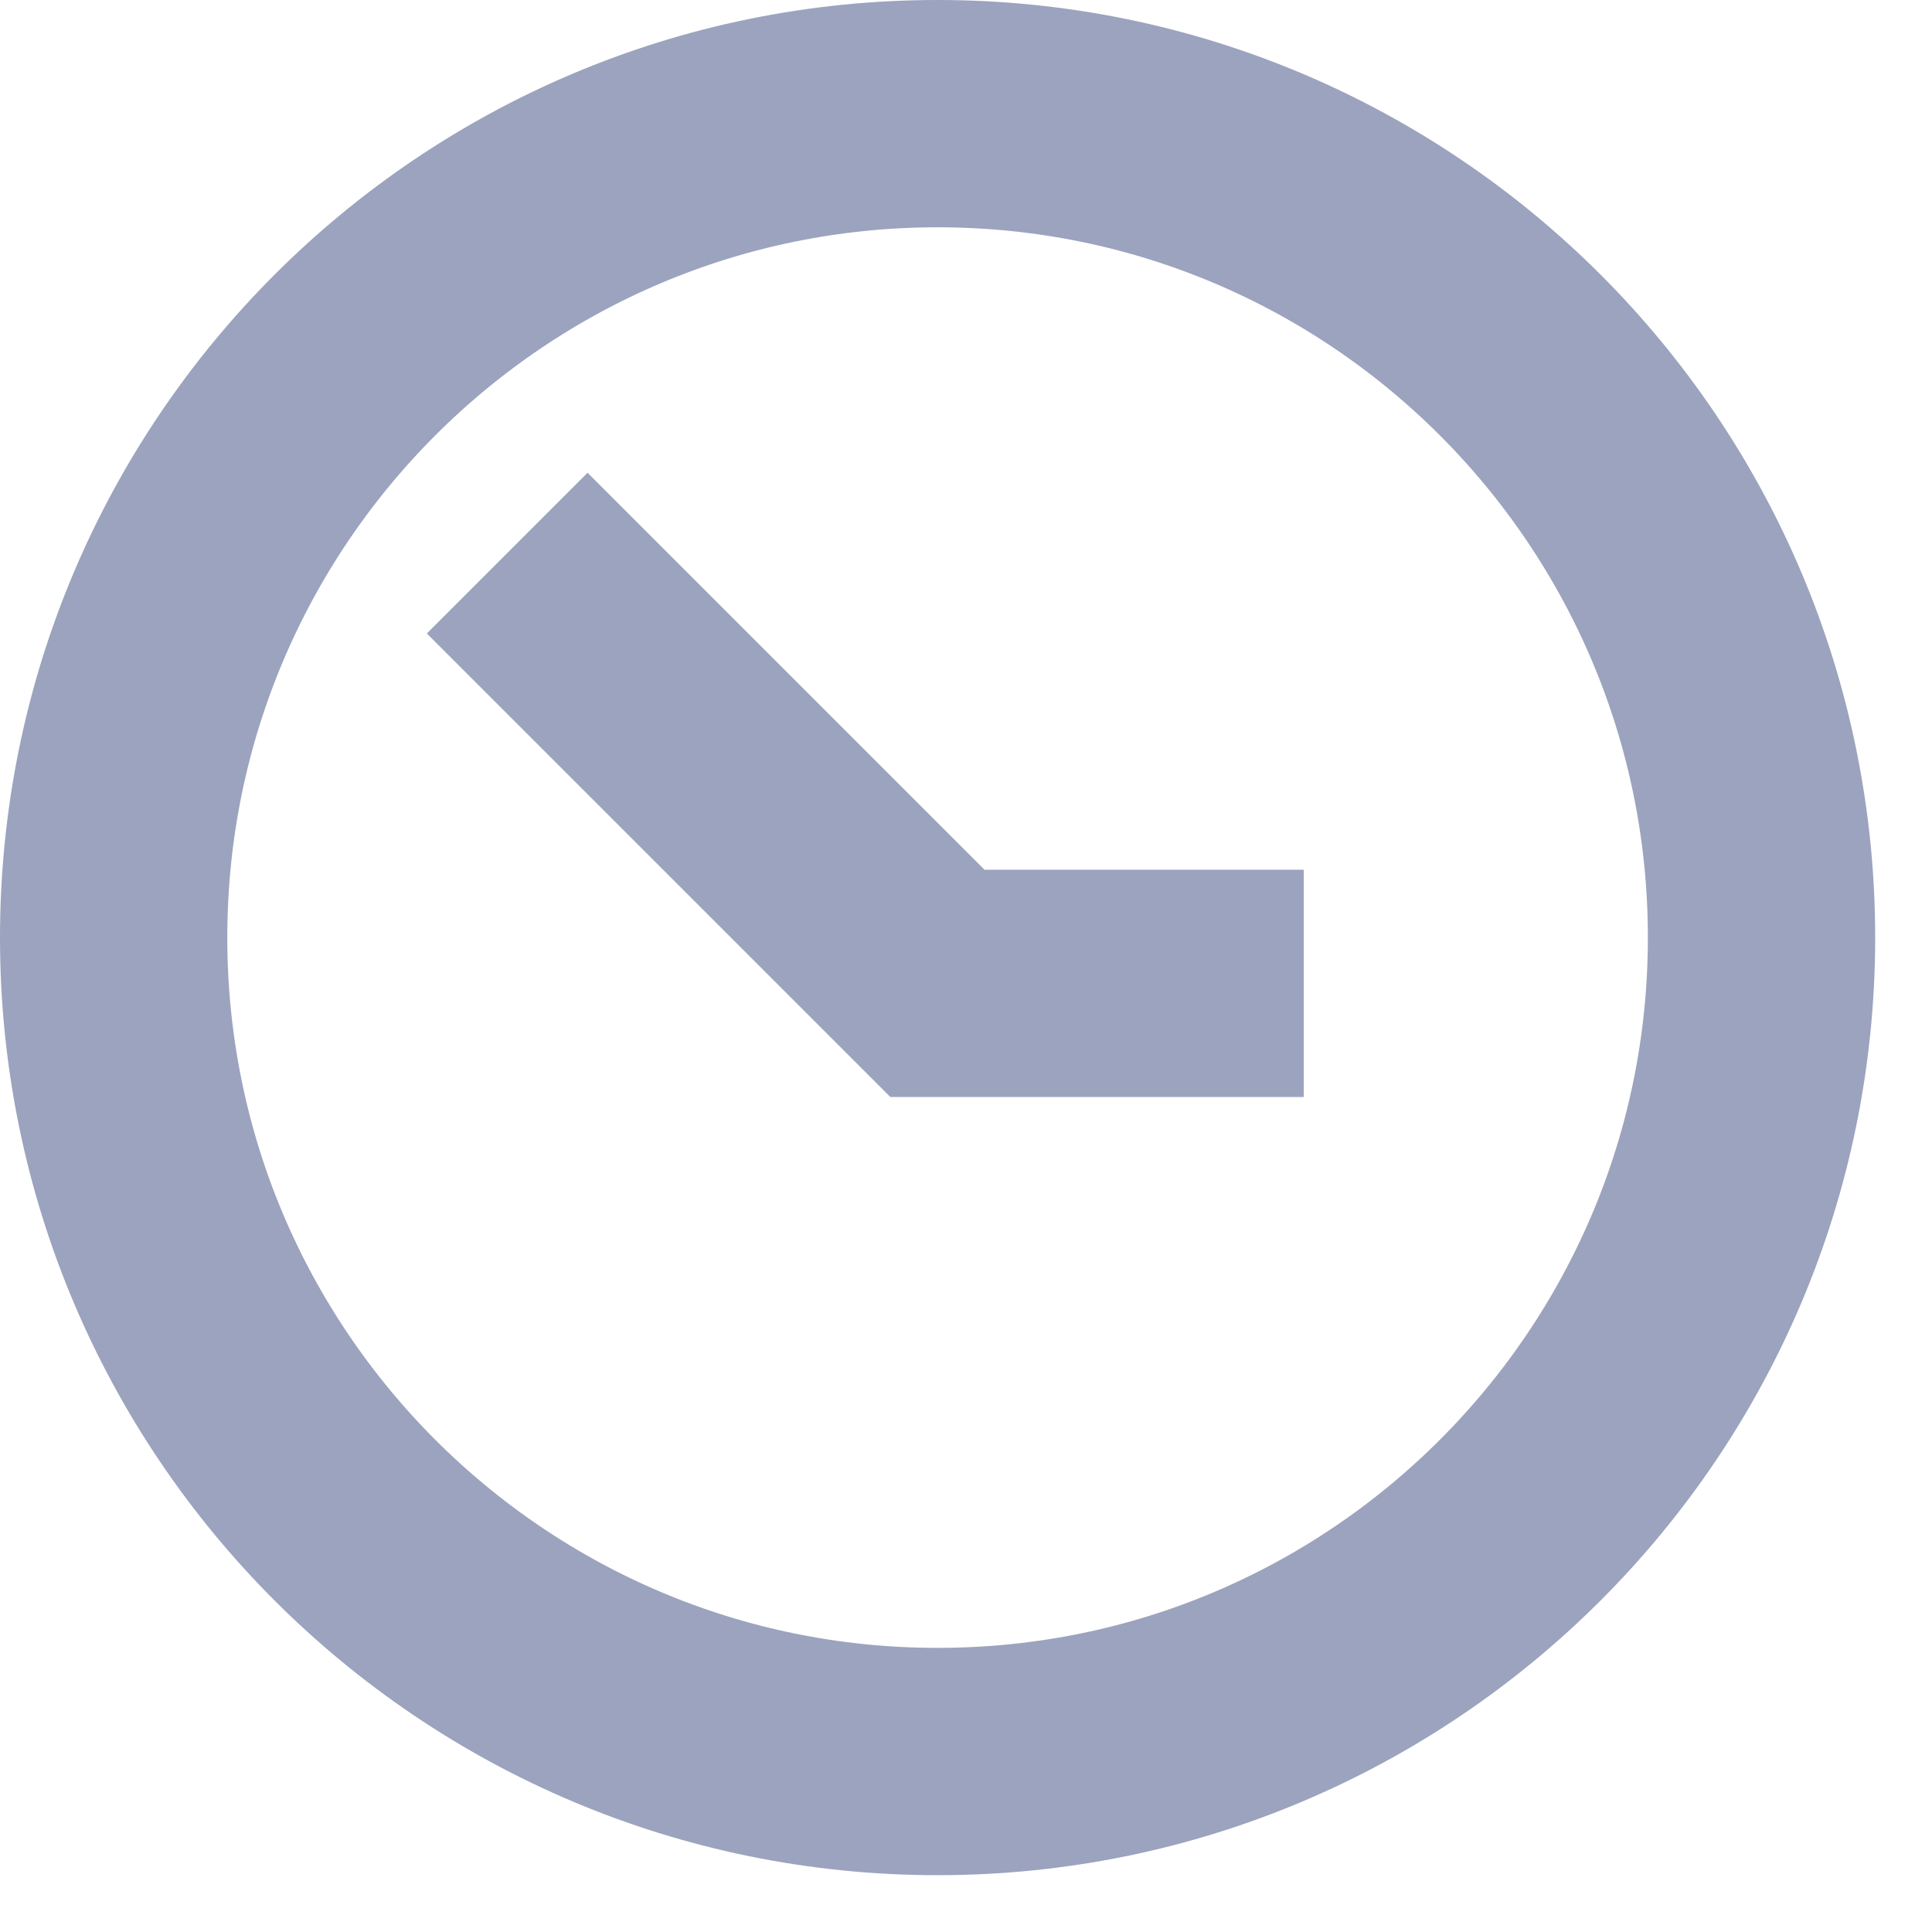 <svg width="17" height="17" viewBox="0 0 17 17" fill="none" xmlns="http://www.w3.org/2000/svg">
<path d="M8.25 15.5C12.254 15.5 15.5 12.254 15.5 8.25C15.5 4.246 12.254 1 8.25 1C4.246 1 1 4.246 1 8.25C1 12.254 4.246 15.5 8.25 15.5Z" stroke="#9BA3BE" stroke-width="2" stroke-miterlimit="10"/>
<path d="M11.472 8.653H8.249L4.463 4.867" stroke="#9BA3BE" stroke-width="2" stroke-miterlimit="10"/>
</svg>
